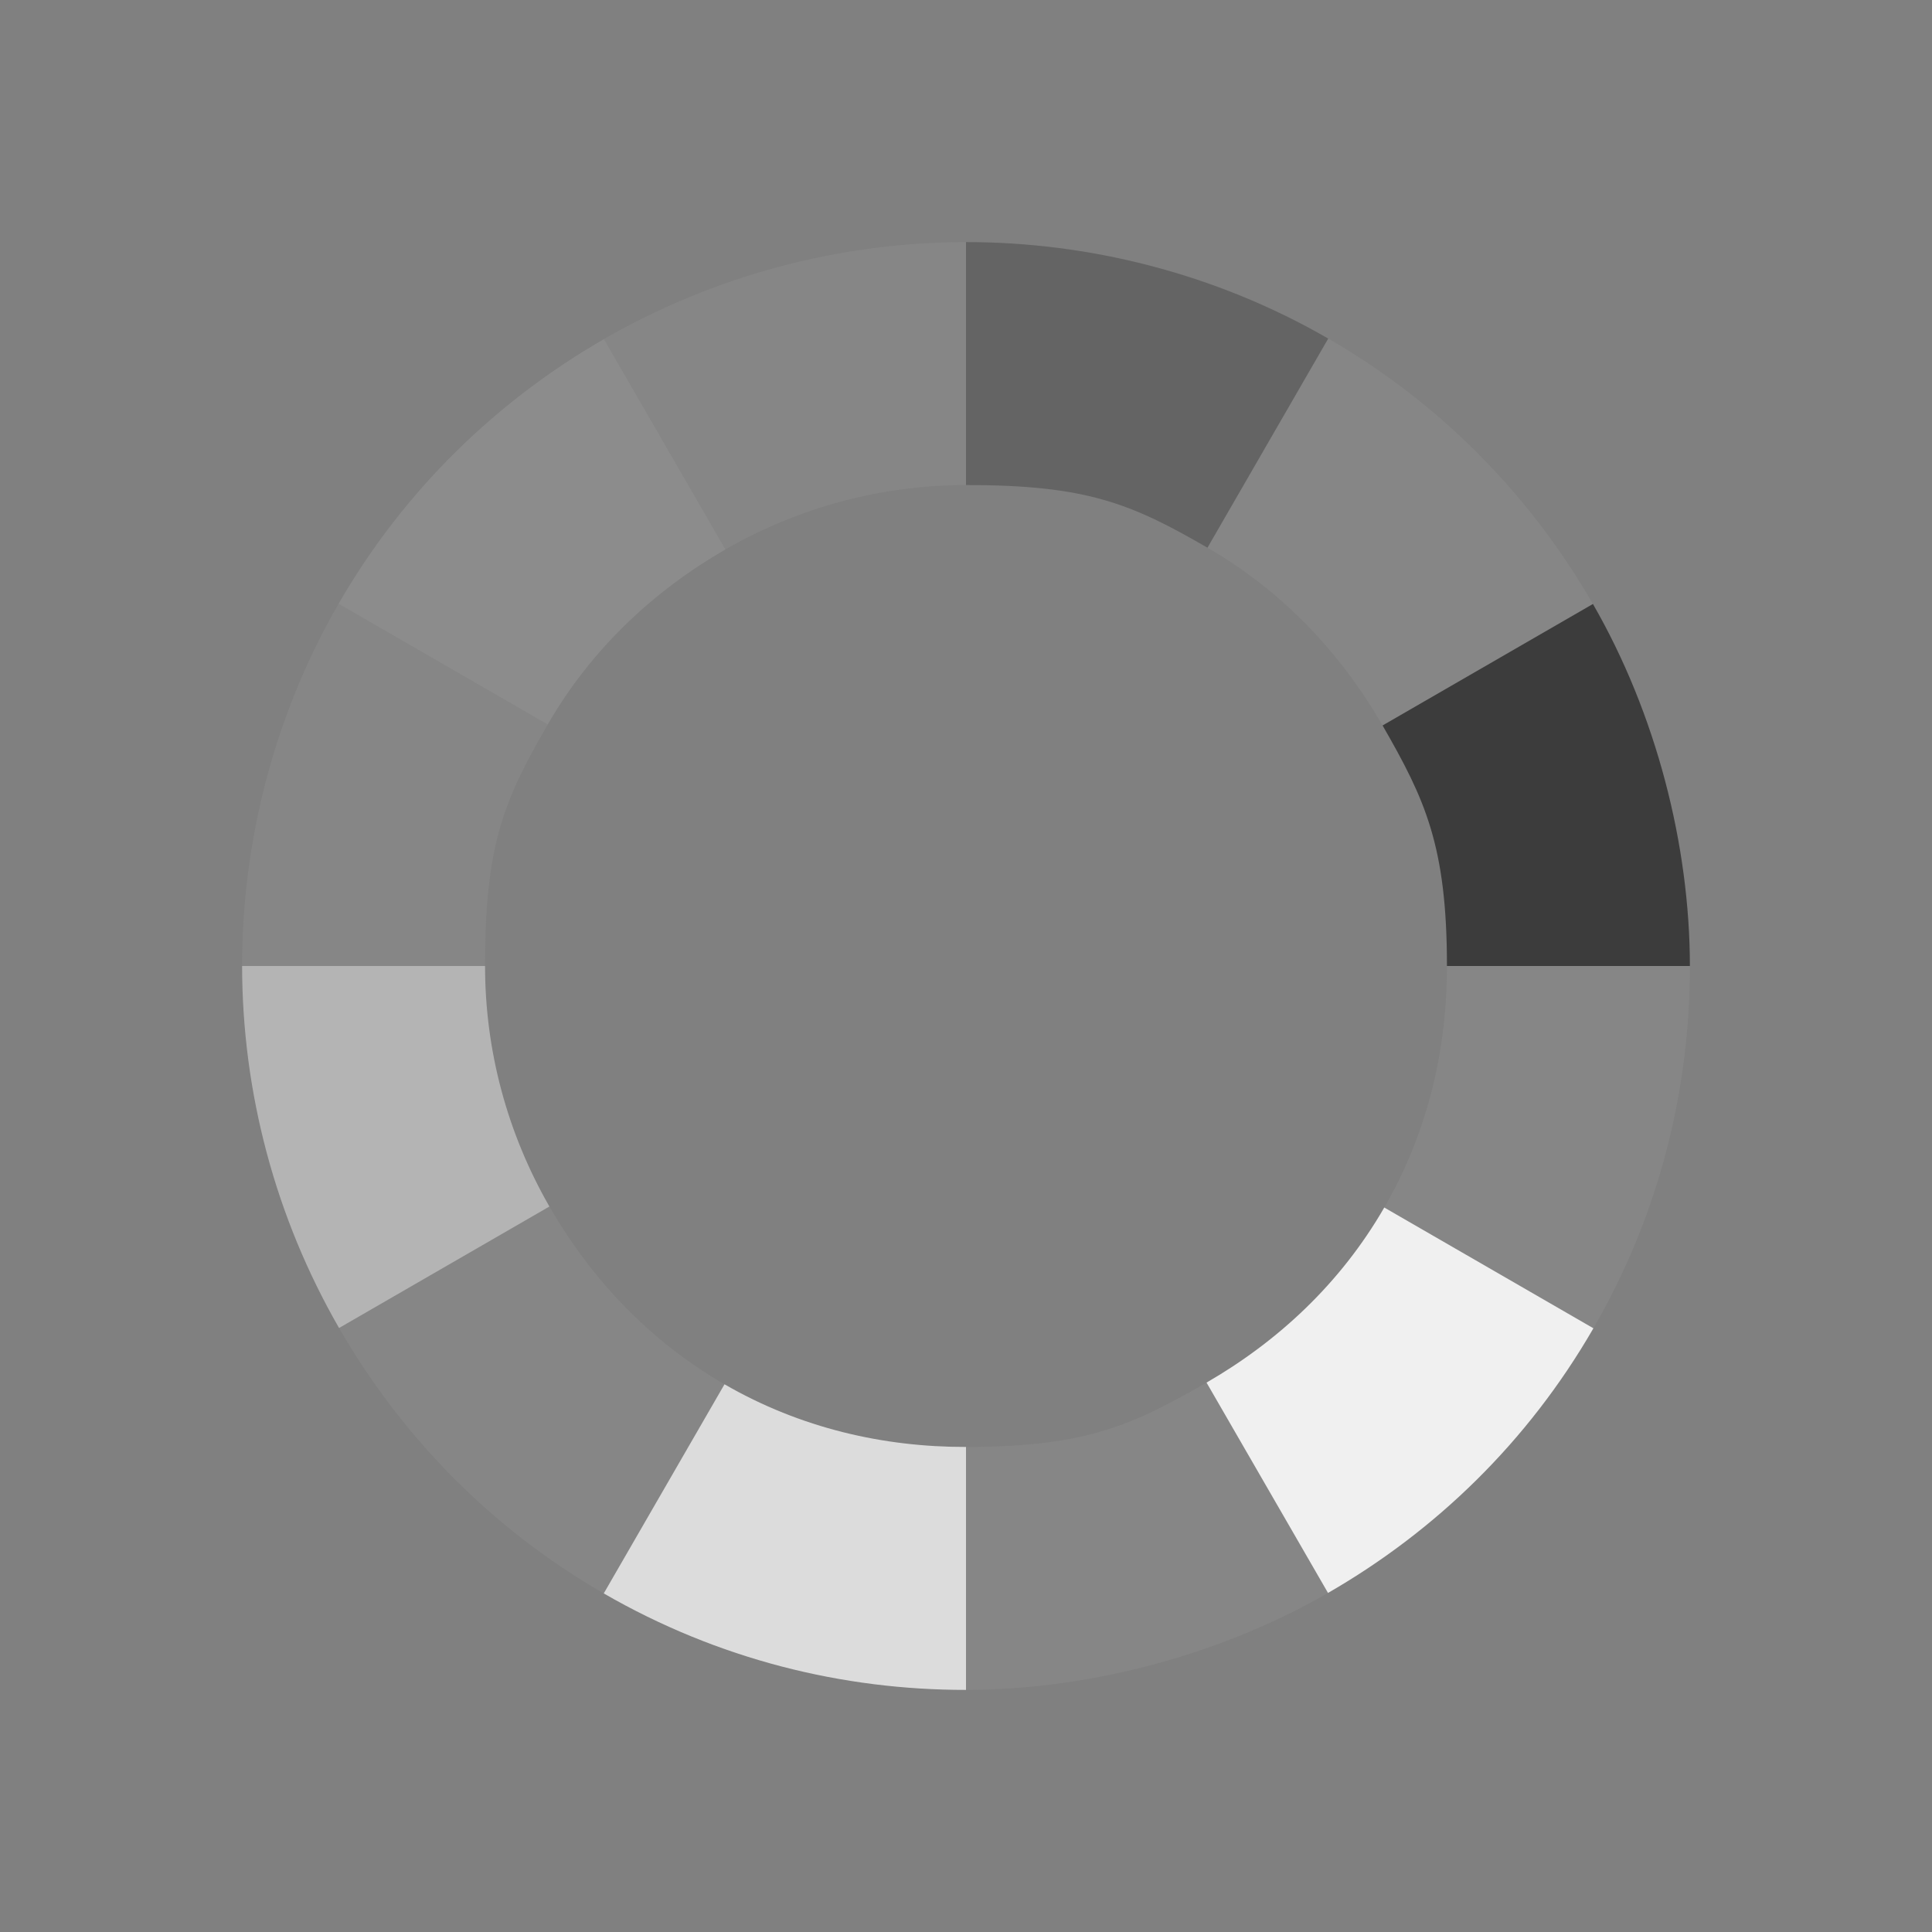 <?xml version="1.0" encoding="utf-8"?>
<!-- Generator: Adobe Illustrator 17.0.2, SVG Export Plug-In . SVG Version: 6.00 Build 0)  -->
<!DOCTYPE svg PUBLIC "-//W3C//DTD SVG 1.1//EN" "http://www.w3.org/Graphics/SVG/1.1/DTD/svg11.dtd">
<svg version="1.1" id="图层_1" xmlns="http://www.w3.org/2000/svg" xmlns:xlink="http://www.w3.org/1999/xlink" x="0px" y="0px"
	 width="16px" height="16px" viewBox="0 0 16 16" enable-background="new 0 0 16 16" xml:space="preserve">
<rect x="0" y="0" width="16" height="16" fill="#808080" stroke="none"/>
<g>
	<path opacity="0.2" fill="#A0A0A0" d="M8,4.017l0-2.012C6.948,2.006,5.914,2.283,5.002,2.808L6.008,4.55
		C6.616,4.201,7.299,4.017,8,4.017z"/>
	<path fill="#8C8C8C" d="M6.008,4.55L5.002,2.808C4.119,3.317,3.35,4.053,2.804,5l1.732,1C4.9,5.369,5.419,4.89,6.008,4.55z"/>
	<path opacity="0.2" fill="#A0A0A0" d="M4.536,6L2.804,5c-0.547,0.947-0.8,2-0.799,3h2.012C4.016,7,4.171,6.631,4.536,6z"/>
	<path fill="#646464" d="M10,4.536l1-1.732c-0.947-0.547-2-0.8-3-0.799v2.012C9,4.016,9.369,4.171,10,4.536z"/>
	<path opacity="0.2" fill="#A0A0A0" d="M6,11.464C5.369,11.1,4.89,10.581,4.55,9.992l-1.742,1.006
		C3.317,11.881,4.053,12.65,5,13.196L6,11.464z"/>
	<path fill="#B4B4B4" d="M4.017,8L2.005,8c0.001,1.052,0.278,2.086,0.803,2.998L4.55,9.992C4.201,9.384,4.017,8.701,4.017,8z"/>
	<path opacity="0.2" fill="#A0A0A0" d="M11.45,6.008l1.742-1.006C12.683,4.119,11.947,3.35,11,2.804l-1,1.732
		C10.631,4.9,11.11,5.419,11.45,6.008z"/>
	<path opacity="0.2" fill="#A0A0A0" d="M8,11.983v2.012c1-0.001,2.086-0.278,2.998-0.803L9.992,11.45
		C9.384,11.799,9,11.983,8,11.983z"/>
	<path fill="#DCDCDC" d="M6,11.464l-1,1.732c0.947,0.547,1.98,0.8,3,0.799l0-2.012C7.32,11.984,6.631,11.829,6,11.464z"/>
	<path fill="#F0F0F0" d="M9.992,11.45l1.006,1.742c0.884-0.509,1.652-1.245,2.198-2.192l-1.732-1
		C11.1,10.631,10.581,11.11,9.992,11.45z"/>
	<path opacity="0.2" fill="#A0A0A0" d="M11.464,10l1.732,1c0.547-0.947,0.8-1.98,0.799-3l-2.012,0
		C11.984,8.68,11.829,9.369,11.464,10z"/>
	<path fill="#3C3C3C" d="M11.983,8h2.012c-0.001-1-0.278-2.086-0.803-2.998L11.45,6.008C11.799,6.616,11.983,7,11.983,8z"/>
</g>
</svg>
